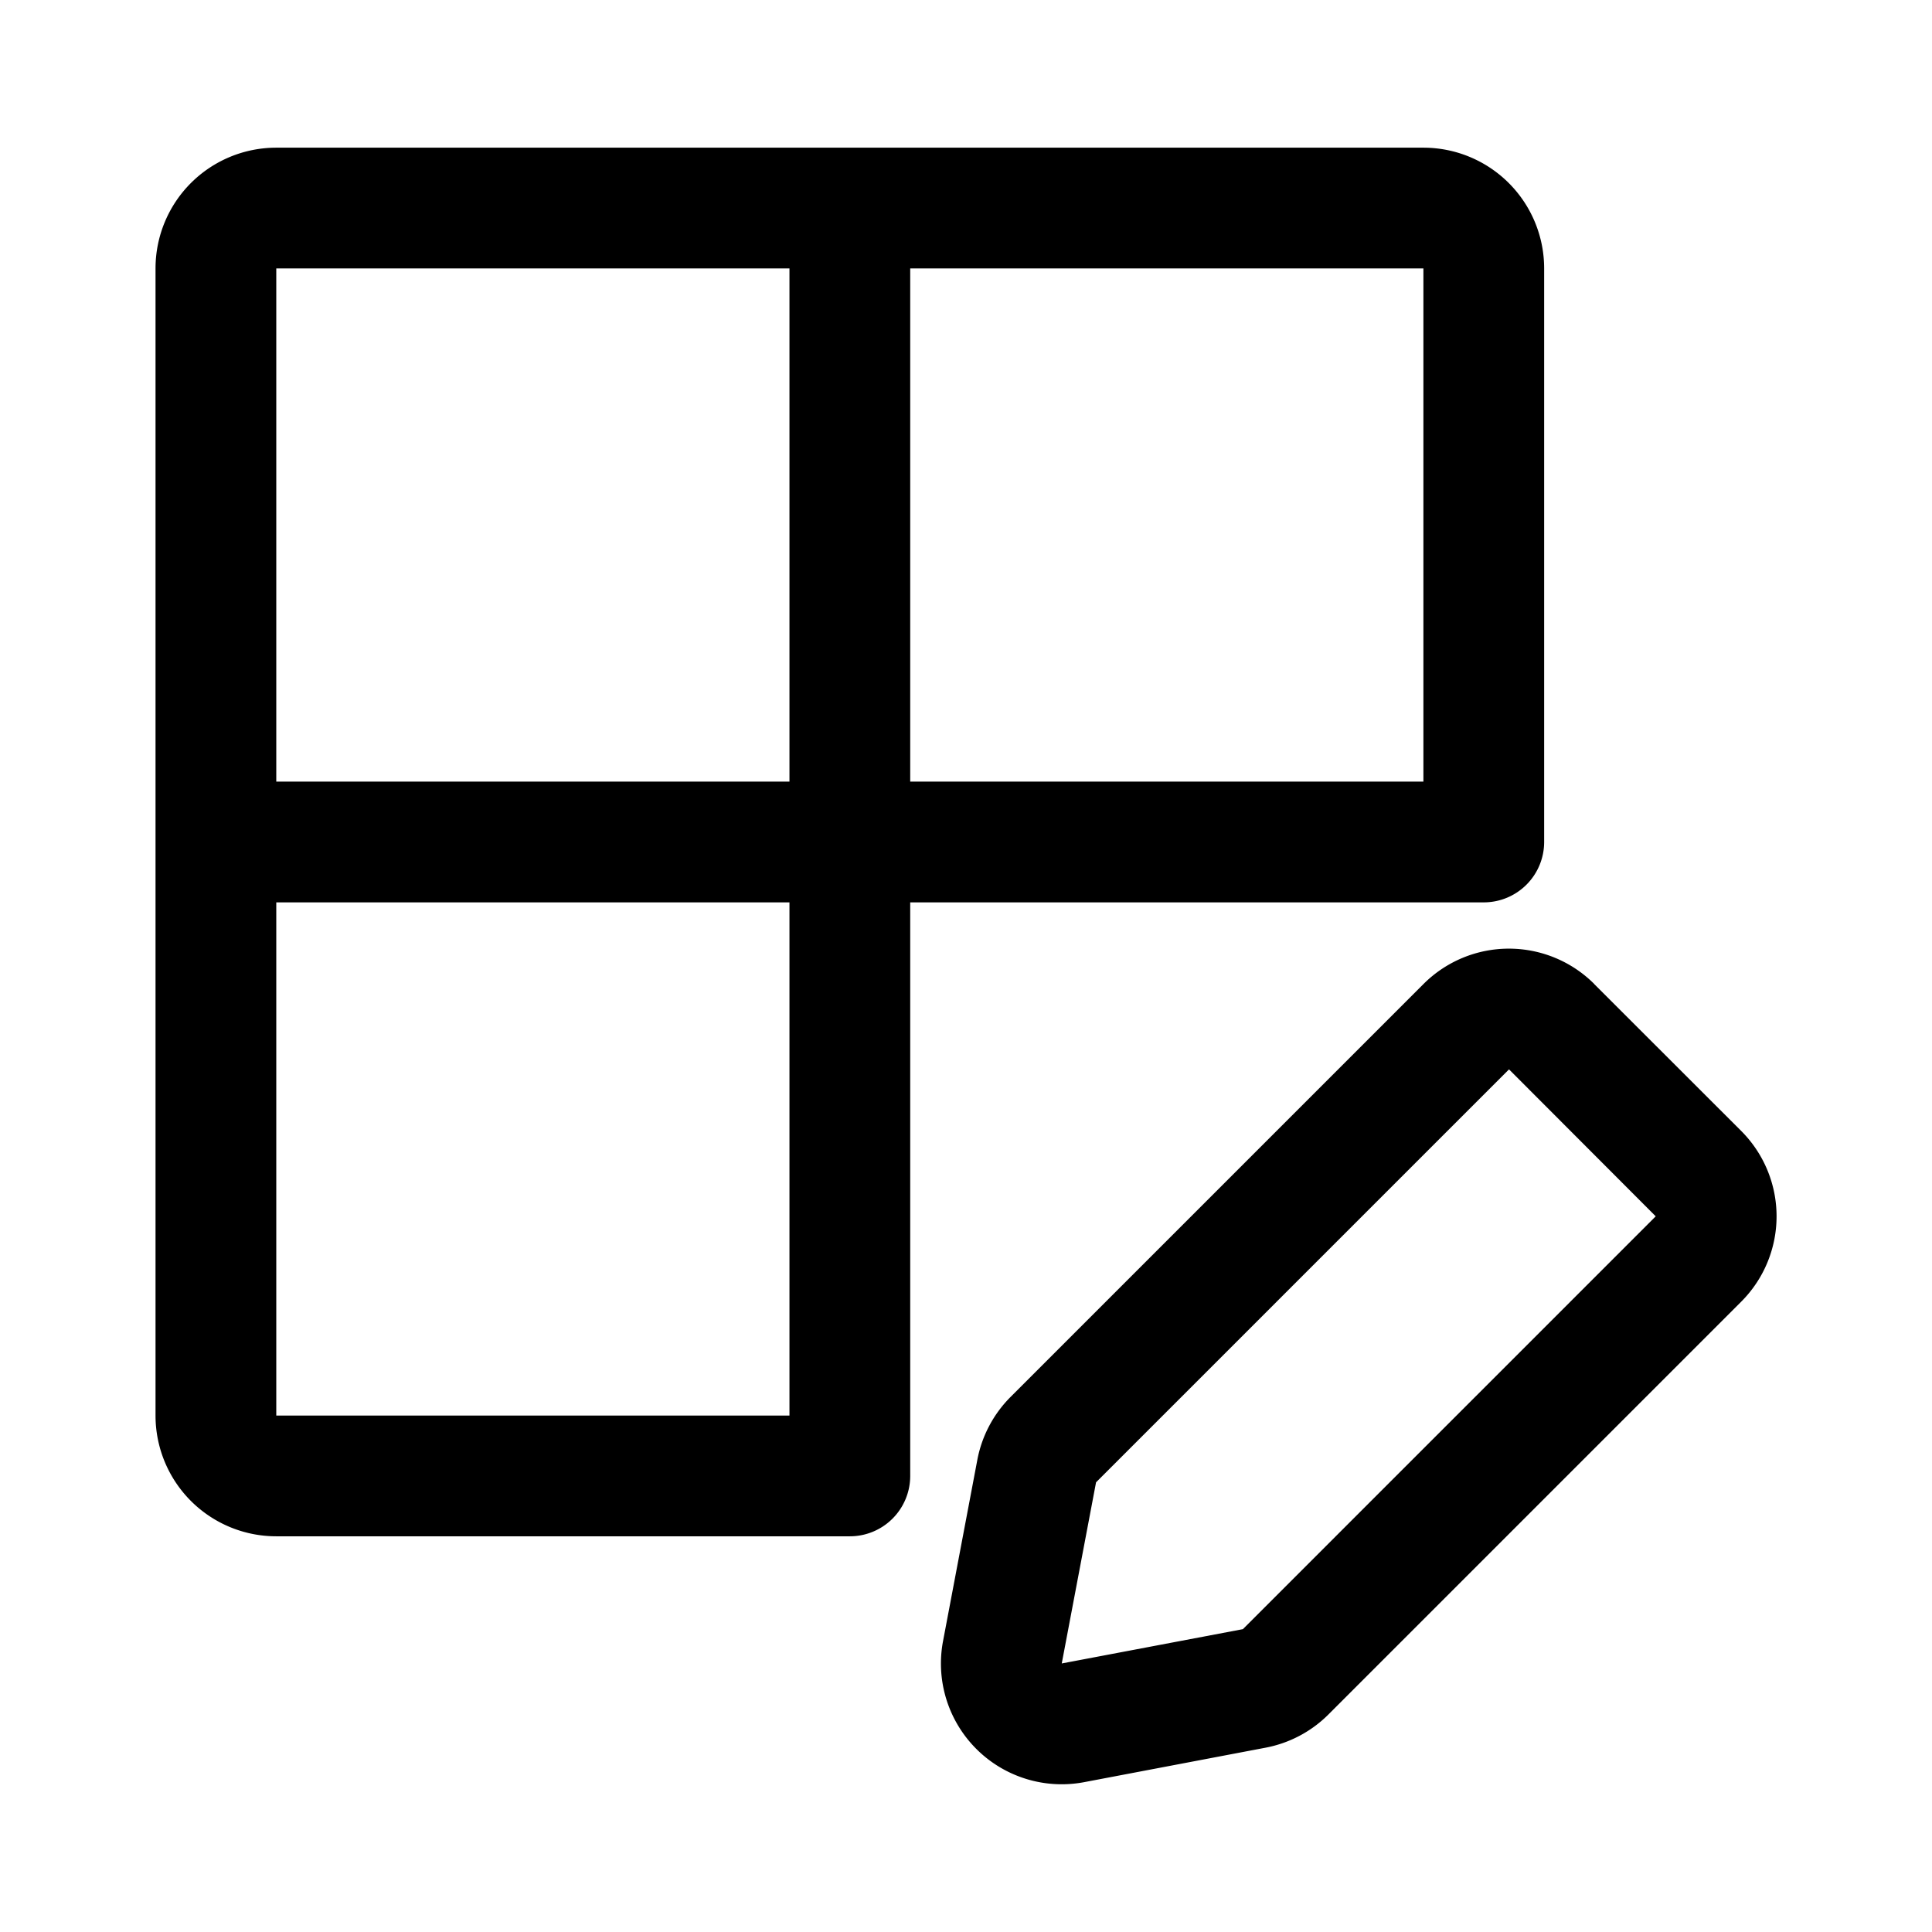 <svg viewBox="0 0 16 16" fill="currentColor" xmlns="http://www.w3.org/2000/svg"><g class="tableOperation"><path class="primary" d="M6.538 2.223h-4.25v4.25h4.25v-4.25Zm1 0v4.25h4.25v-4.25h-4.25Zm-1 5.25h-4.25v4.25h4.25v-4.25Zm5.75 0h-4.75v4.75a.5.5 0 0 1-.5.5h-4.75a1 1 0 0 1-1-1v-9.5a1 1 0 0 1 1-1h9.5a1 1 0 0 1 1 1v4.75a.5.5 0 0 1-.5.5Zm.915.676a1 1 0 0 0-1.414 0l-3.42 3.42a1 1 0 0 0-.275.52L7.81 13.59a1 1 0 0 0 1.169 1.169l1.5-.285A1 1 0 0 0 11 14.2l3.42-3.42a1 1 0 0 0 0-1.414L13.203 8.15Zm-2.91 5.343-1.5.284.284-1.5 3.42-3.42 1.215 1.217-3.419 3.419Z"/></g></svg>